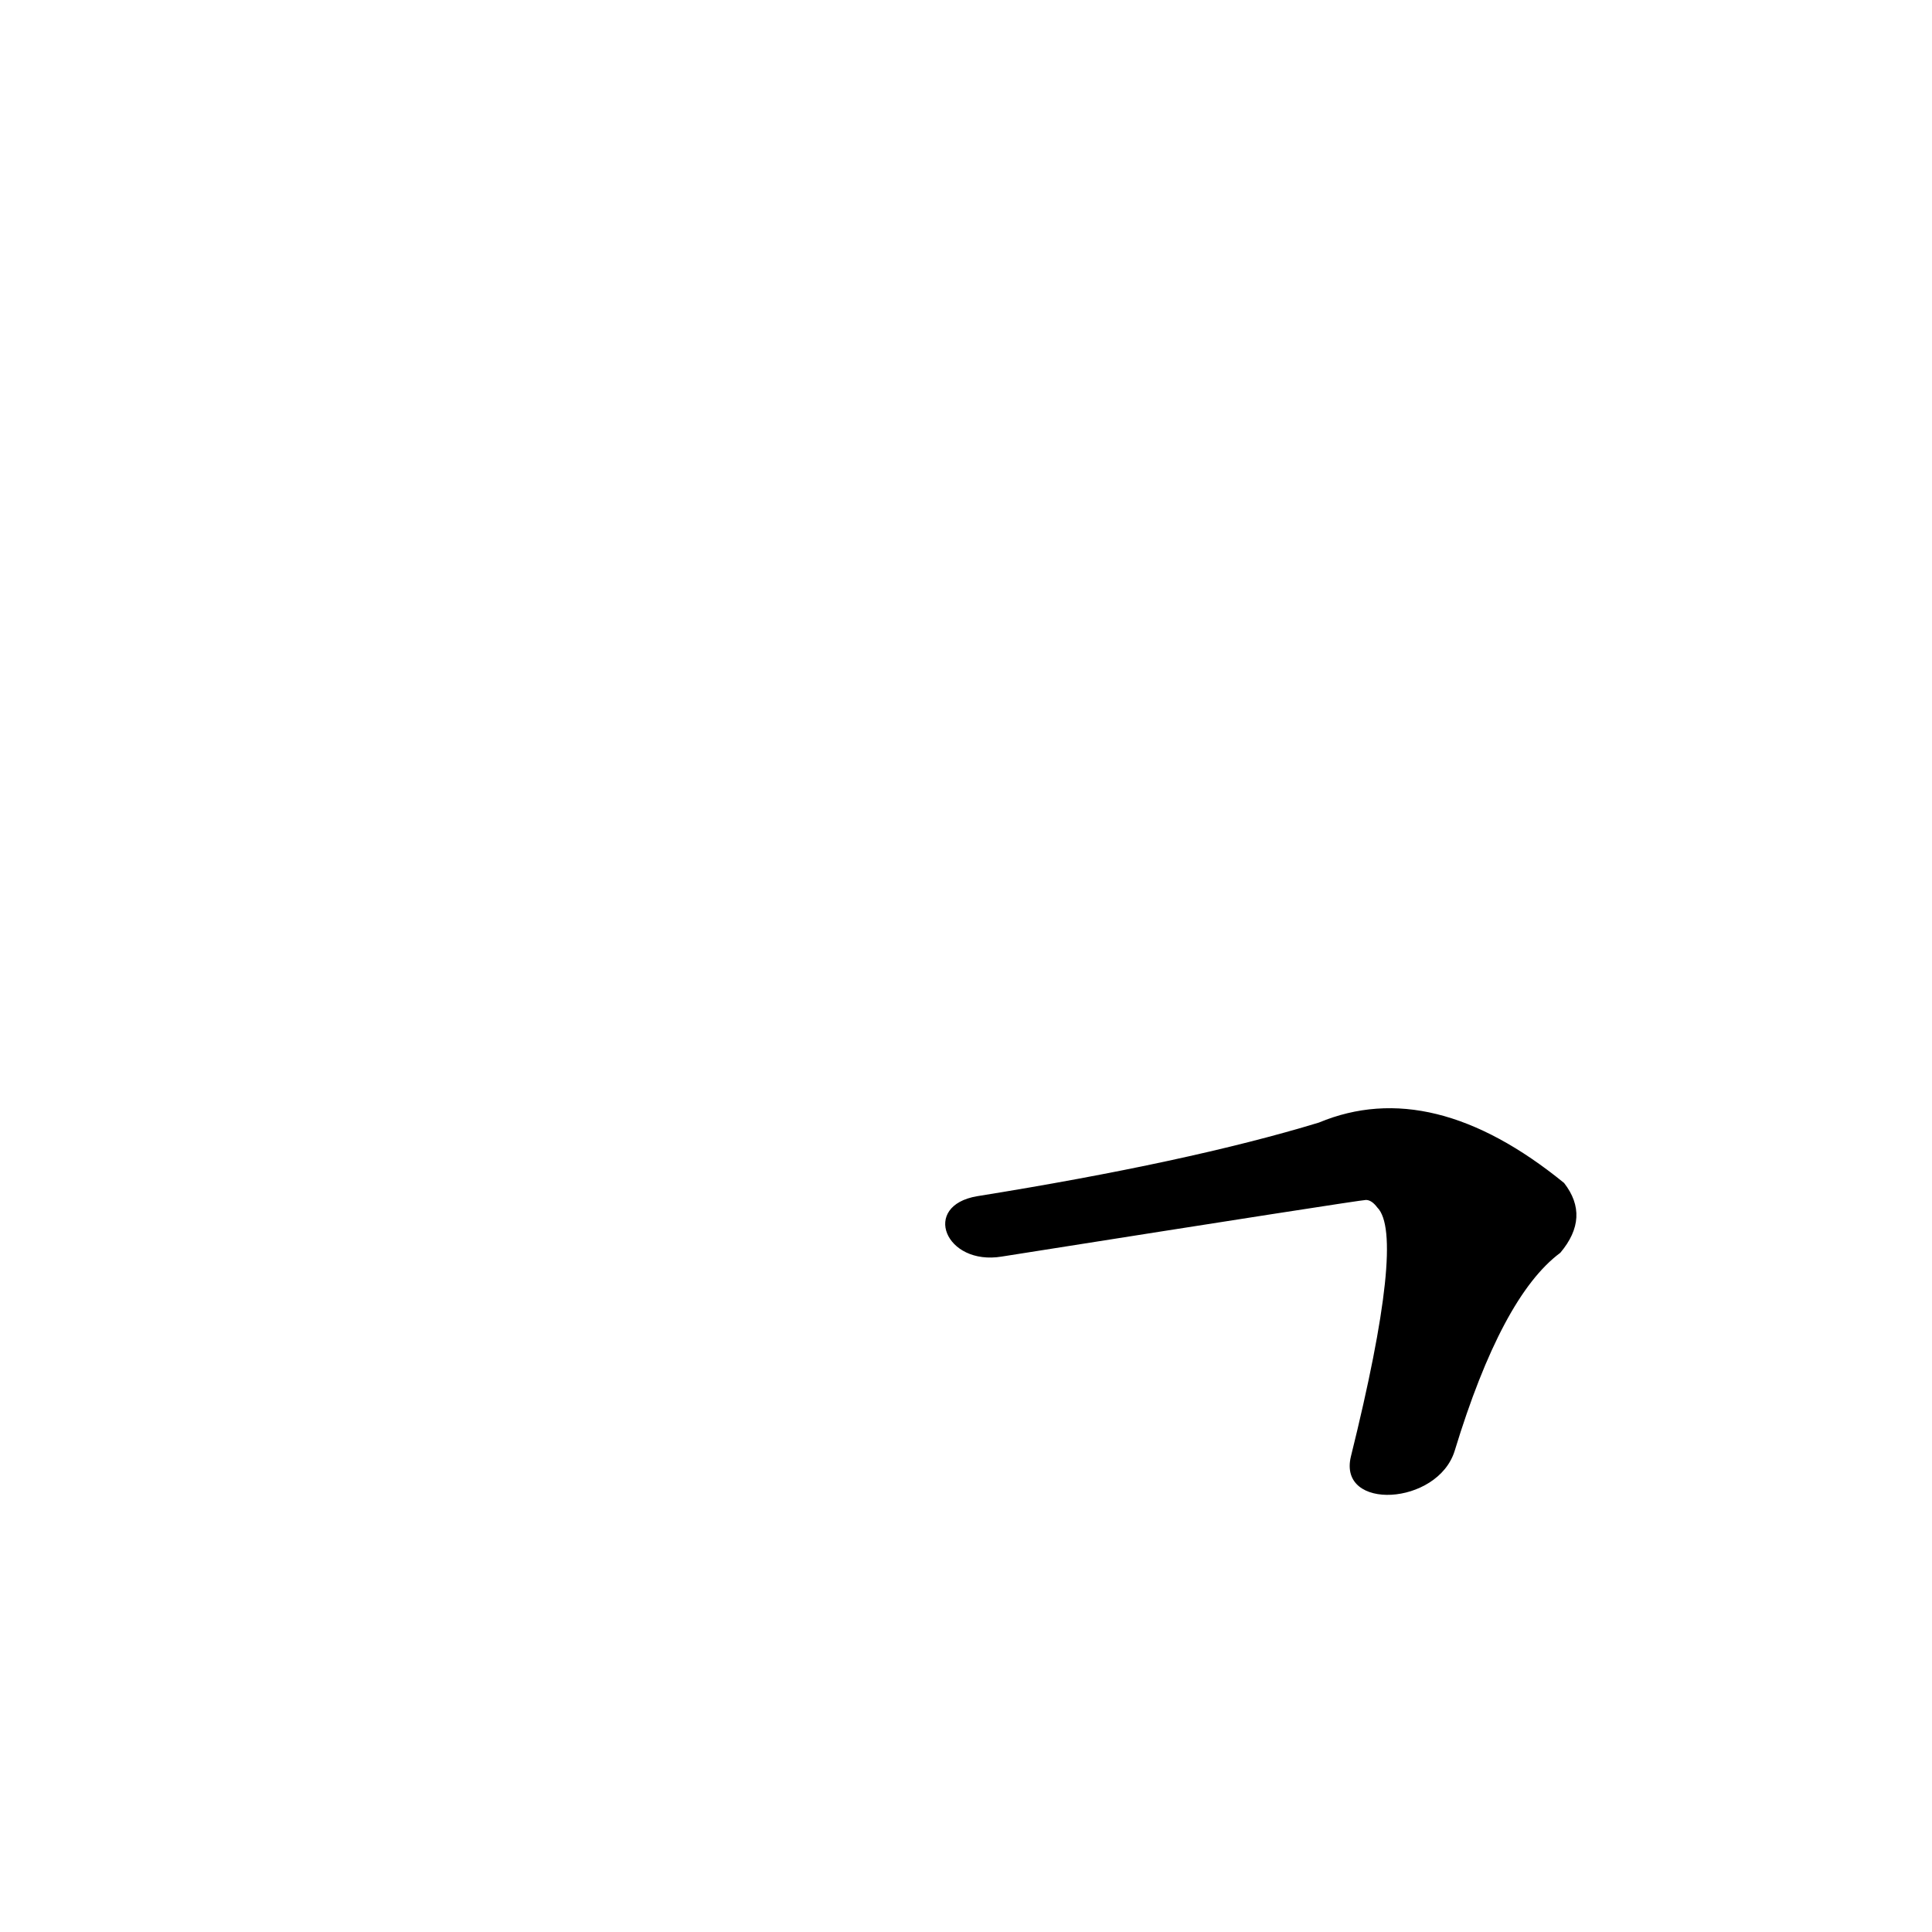 <?xml version='1.0' encoding='utf-8'?>
<svg xmlns="http://www.w3.org/2000/svg" version="1.1" viewBox="0 0 1024 1024"><g transform="scale(1, -1) translate(0, -900)"><path d="M 771 131 Q 796 213 827 236 Q 843 255 829 273 Q 759 330 699 305 Q 630 284 518 266 C 488 261 501 229 531 234 Q 721 264 724 264 Q 727 264 730 260 Q 745 245 716 128 C 709 99 762 102 771 131 Z" fill="black" /></g></svg>